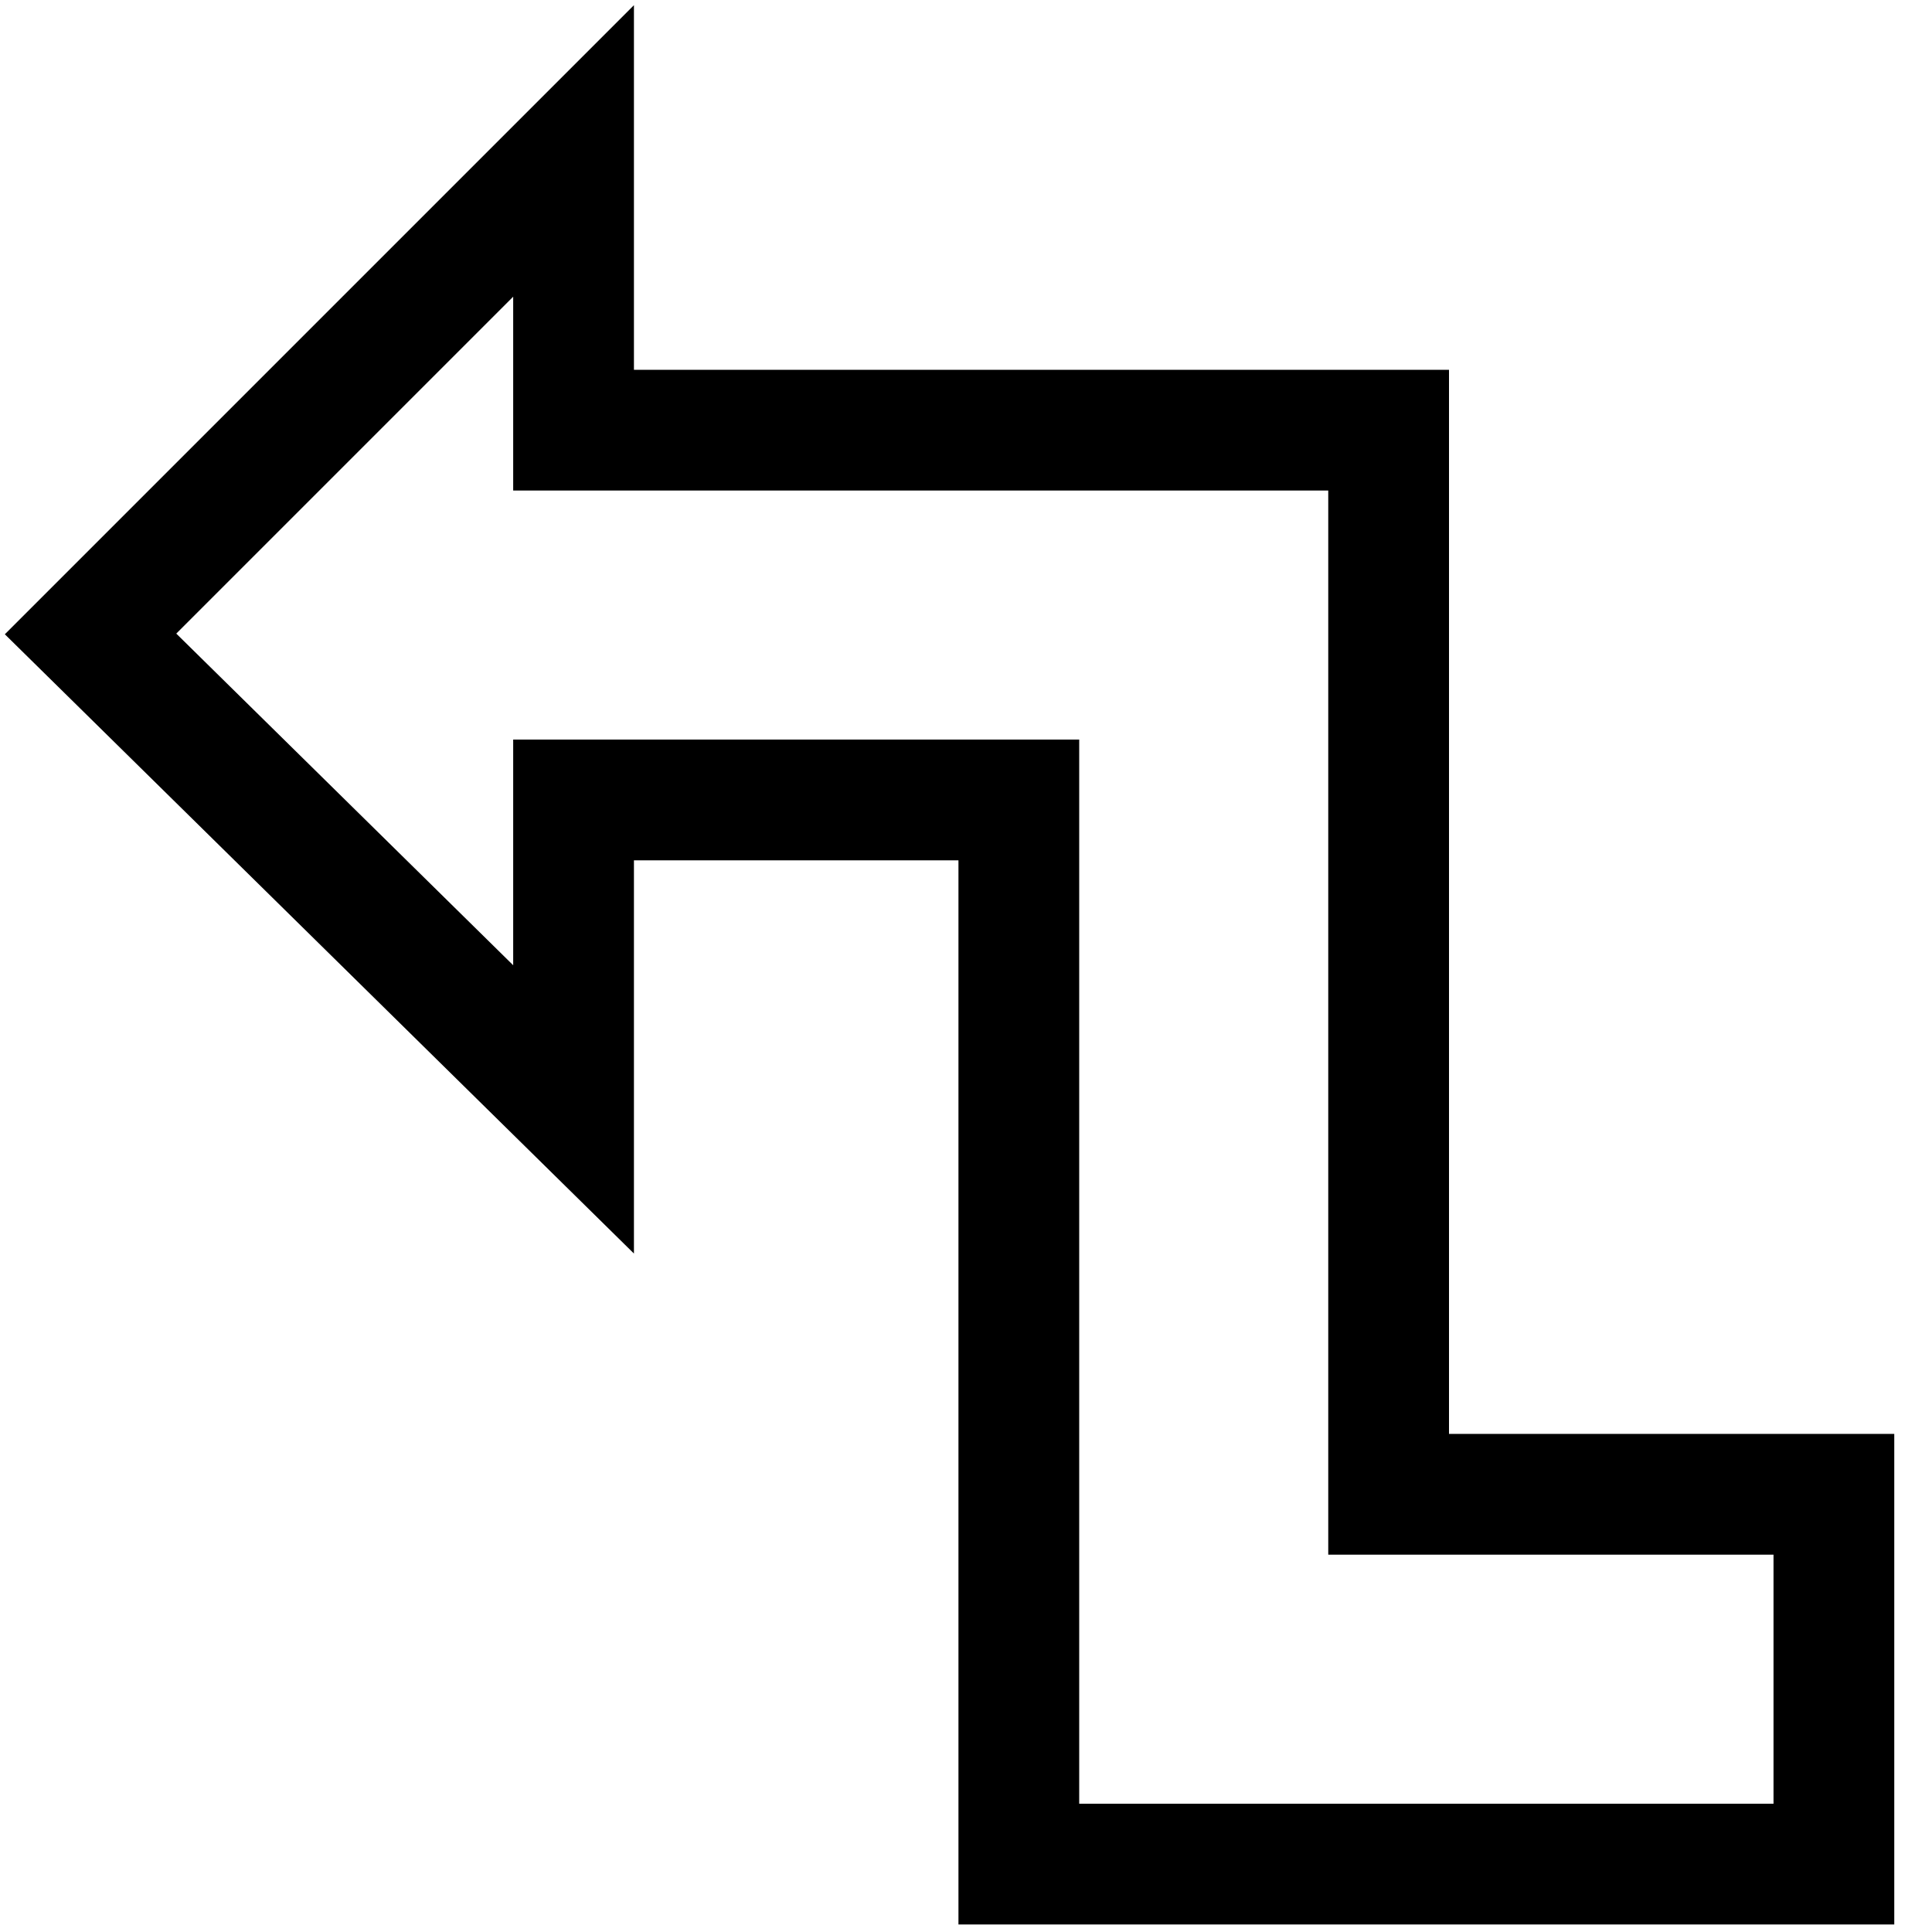 <svg xmlns="http://www.w3.org/2000/svg" viewBox="0 0 256 256"><path style="opacity:1;fill-opacity:0;fill:currentColor;stroke:currentColor;stroke-width:16;stroke-linecap:square;stroke-linejoin:miter;stroke-miterlimit:8;stroke-dasharray:none;stroke-opacity:1" d="M 76 20 L 12 84 L 76 147 L 76 106 L 135 106 L 135 198 L 135 247 L 184 247 L 243 247 L 243 198 L 184 198 L 184 106 L 184 106 L 184 57 L 76 57 L 76 20 z "/></svg>
